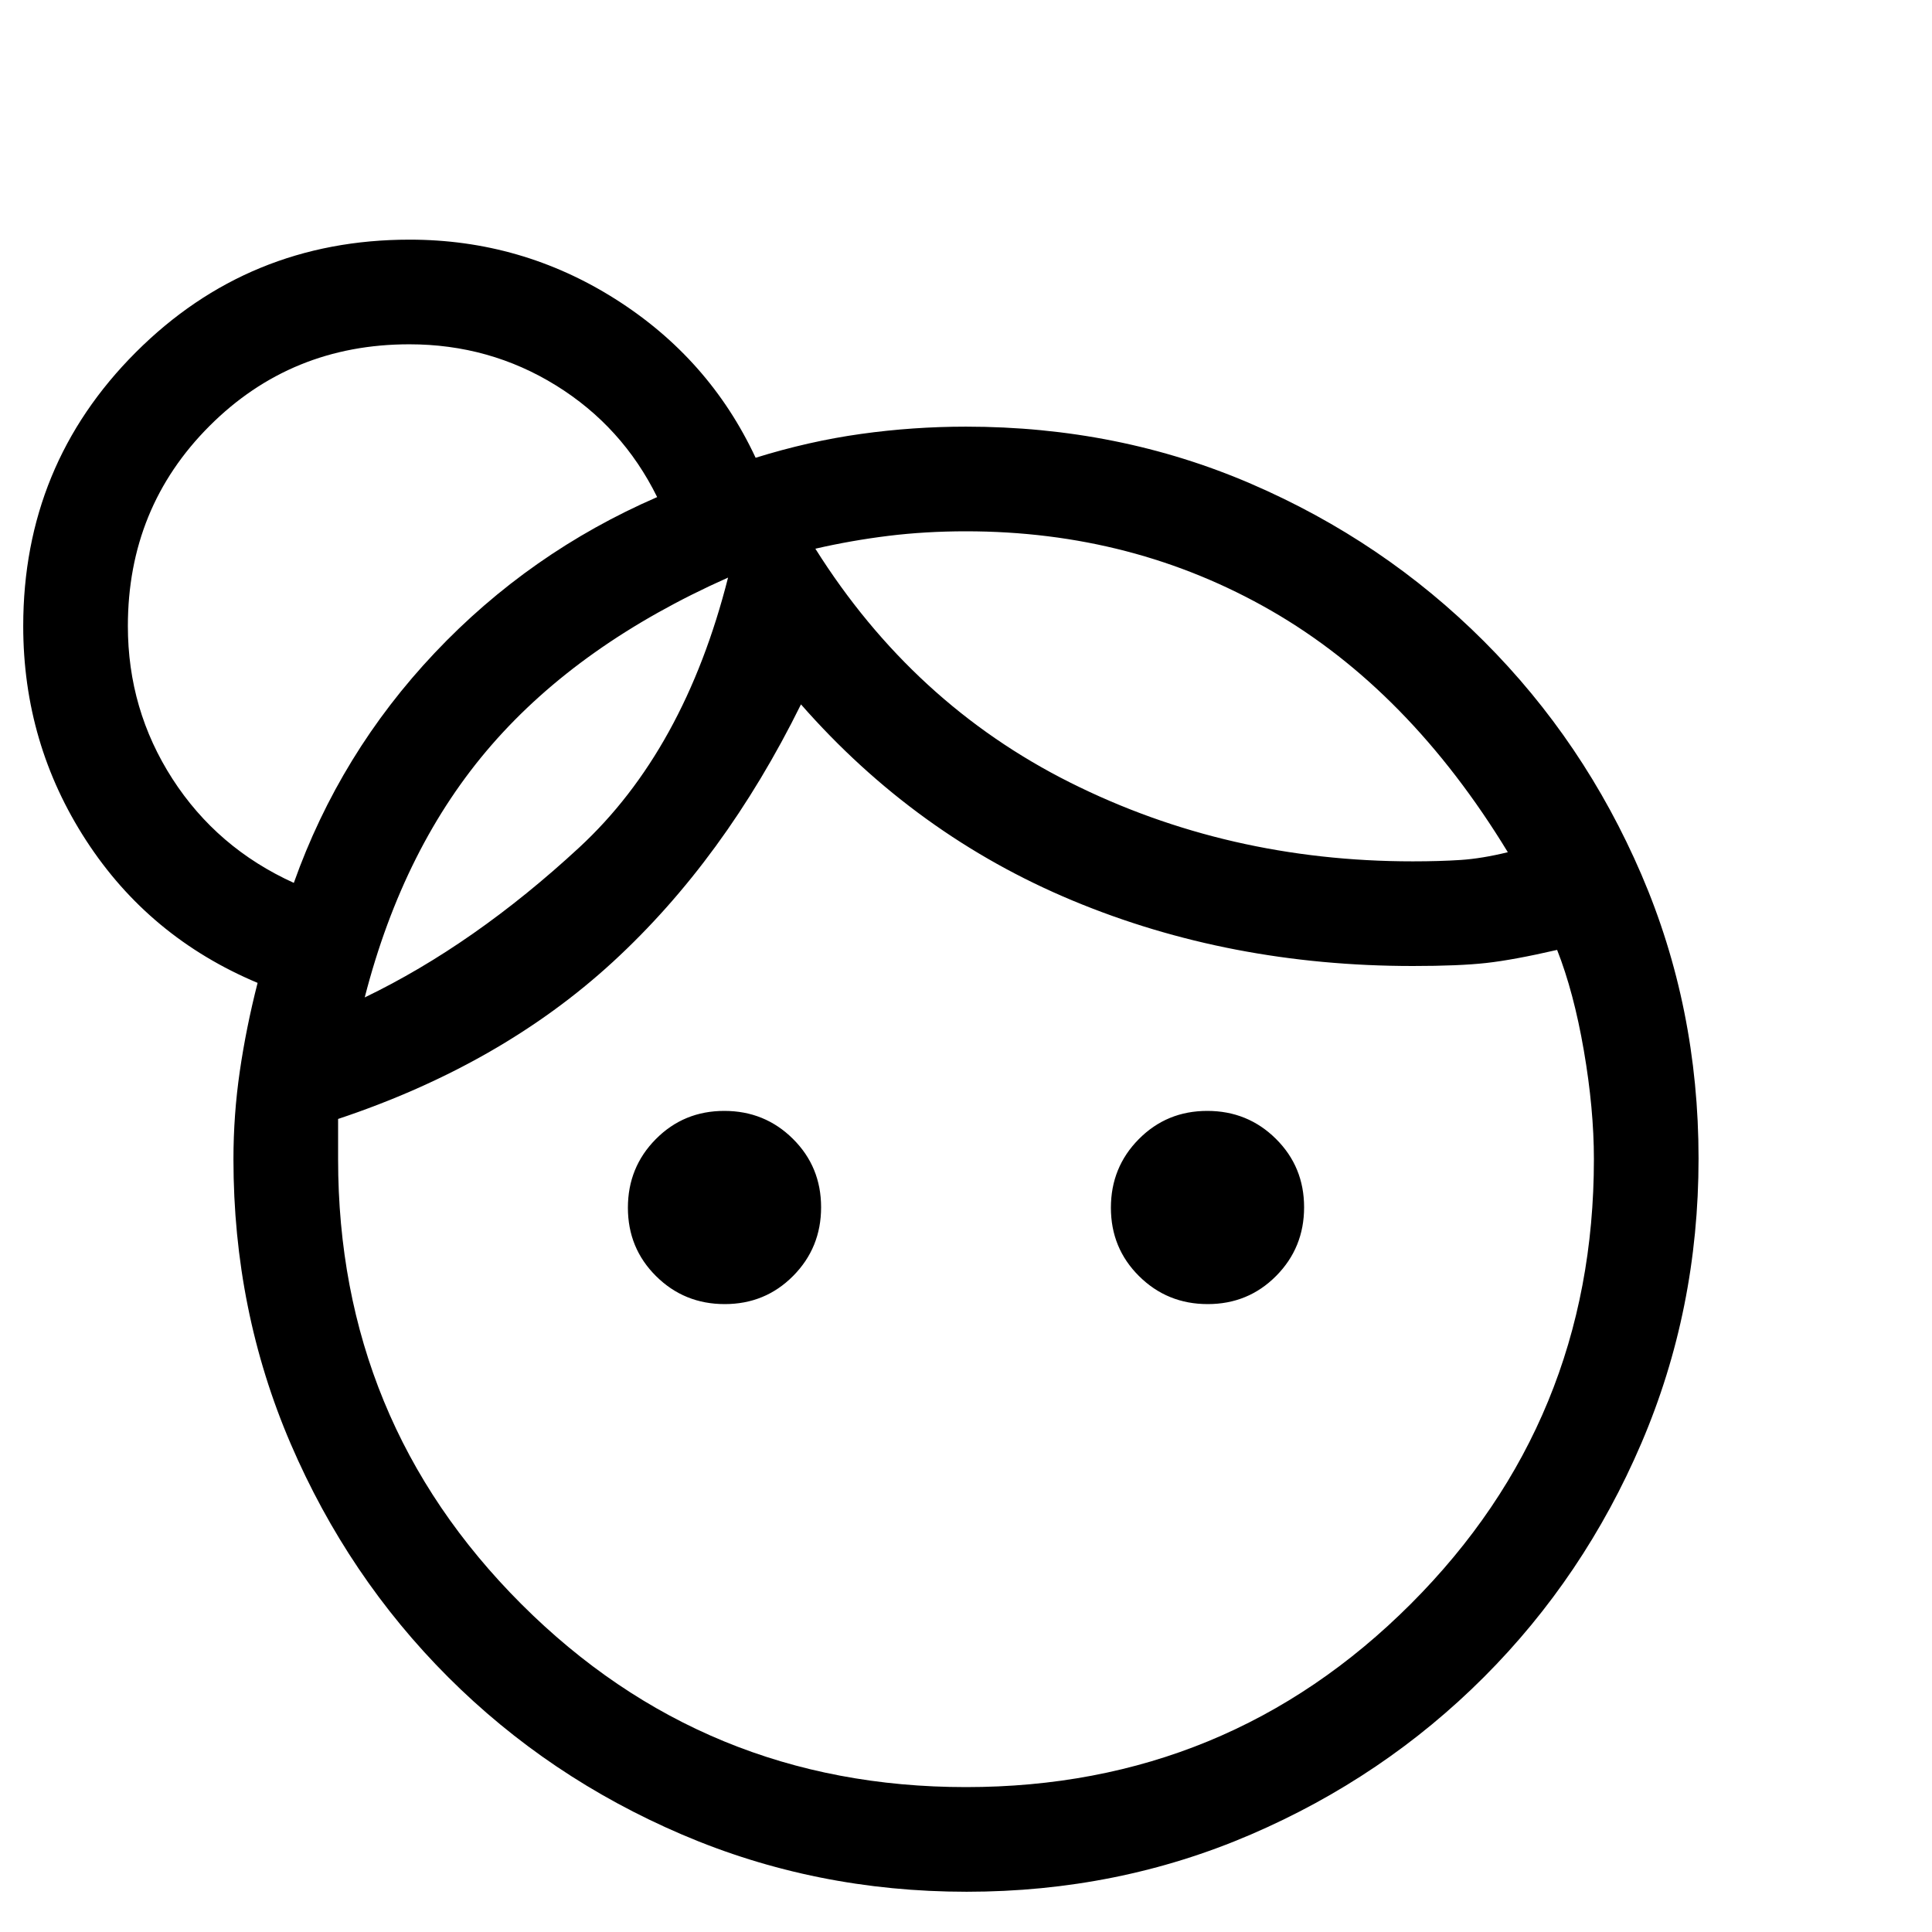<svg viewBox="0 -960 960 960"><path d="M360.11-312Q340-312 326-325.89q-14-13.88-14-34Q312-380 325.89-394q13.88-14 34-14Q380-408 394-394.11q14 13.88 14 34Q408-340 394.11-326q-13.88 14-34 14Zm240 0Q580-312 566-325.89q-14-13.88-14-34Q552-380 565.89-394q13.88-14 34-14Q620-408 634-394.11q14 13.88 14 34Q648-340 634.11-326q-13.88 14-34 14ZM480-72q130 0 221-91t91-221q0-25-5-54t-13.28-50q-21.72 5-35.22 6.5T702-480q-91 0-169-32.5T398-610q-38 77-93.5 128T168-404v20q0 130 91 221t221 91Zm-74.85-615.35q48.46 77.04 126.62 116.2Q609.92-532 702-532q13.31 0 23.81-.69 10.5-.69 23.42-3.85-49.08-80.61-117.61-120.04Q563.08-696 480-696q-20.15 0-38.58 2.27-18.42 2.27-36.27 6.38ZM181.23-464.38q54.39-26.23 106.58-74.5Q340-587.15 361.77-673q-73.62 32.77-117.42 83.08-43.81 50.31-63.12 125.54Zm223.92-221.77ZM361.77-673ZM146-521.3q22.92-64.47 70.04-114.32 47.11-49.85 110.5-77.38-17.31-35.08-50.29-55.5-32.99-20.42-72.84-20.42-58.75 0-99.31 40.59-40.56 40.58-40.56 99.41 0 41.54 22.15 75.93 22.16 34.38 60.31 51.69ZM480.34-20q-75.11 0-141.48-28.43-66.37-28.42-116.18-78.22t-78.25-115.96Q116-308.77 116-384q0-22.05 3.16-43.72 3.15-21.66 8.84-43.89-53.92-22.62-85.19-70.76-31.27-48.14-31.27-106.55 0-80.08 55.96-136.04 55.96-55.96 136.04-55.96 55.58 0 102.25 29.54t69.67 78.84q26.46-8.23 52.34-11.84Q453.67-748 480-748q75.85 0 141.7 28.42t115.65 78.21q49.8 49.79 78.22 115.85Q844-459.45 844-384.34q0 75.11-28.42 141.48-28.42 66.37-78.21 116.18-49.79 49.81-115.85 78.25Q555.45-20 480.34-20ZM219.46-637.61Z"/></svg>